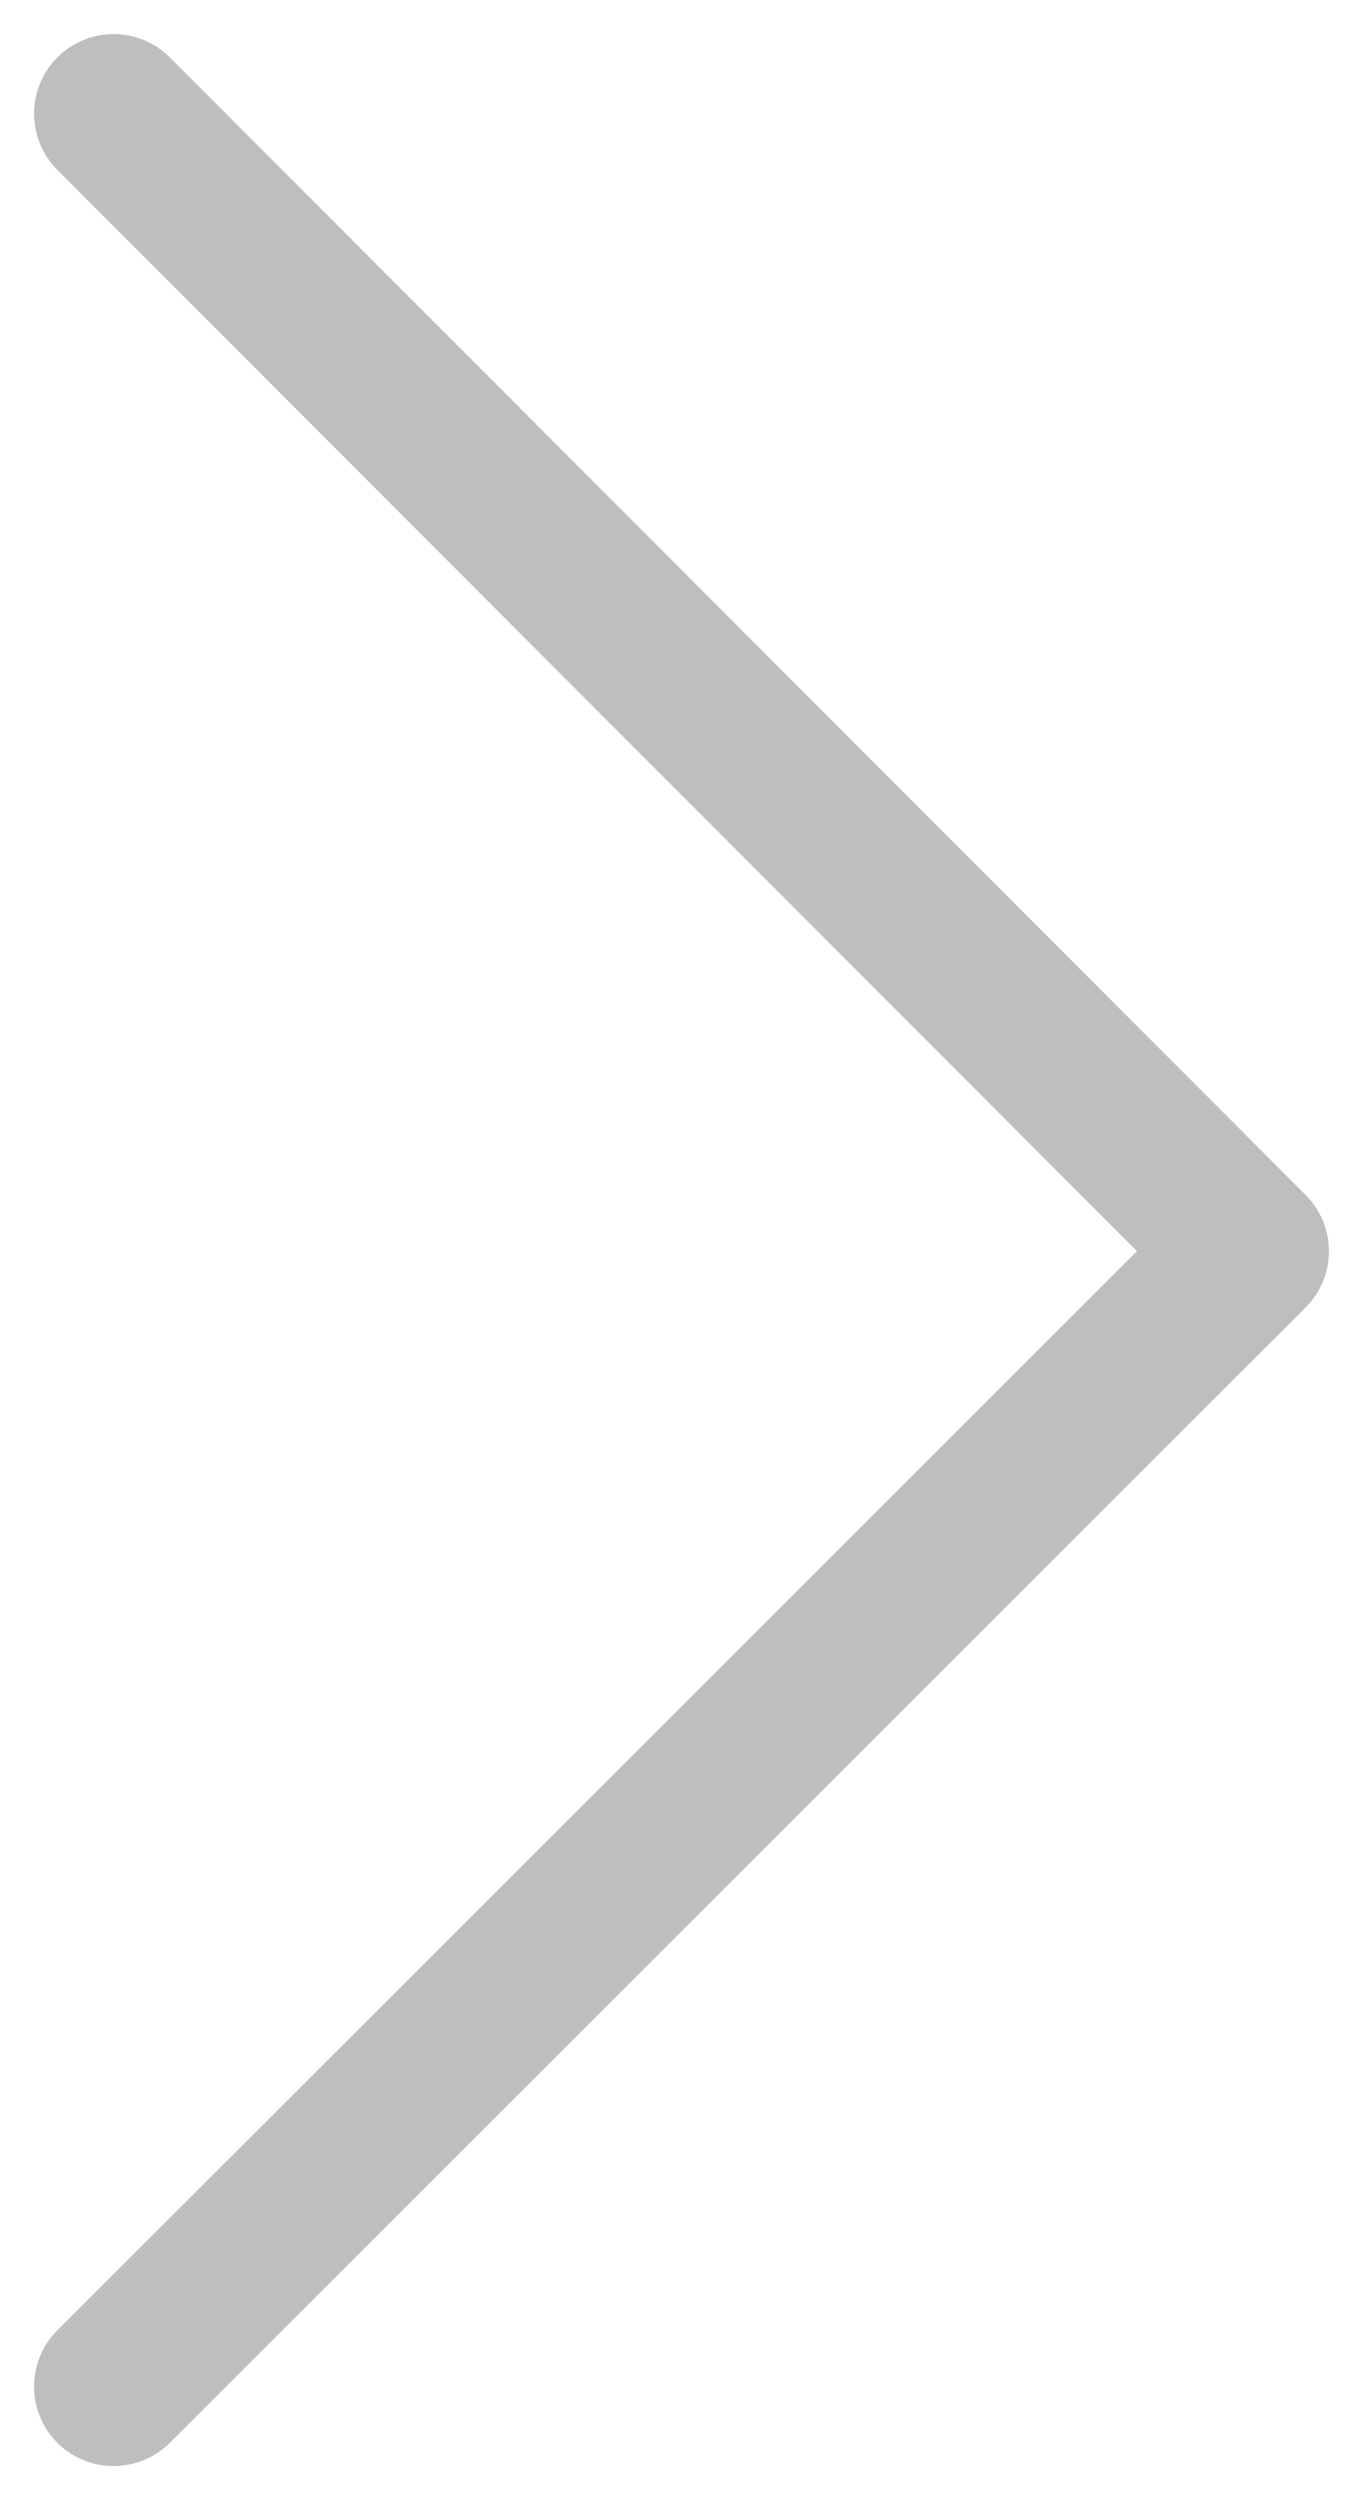 <svg width="12" height="22" viewBox="0 0 12 22" fill="none" xmlns="http://www.w3.org/2000/svg">
<path d="M1 1L11 11.01L1 21" stroke="#BEBEBE" stroke-width="1.4" stroke-miterlimit="10" stroke-linecap="round" stroke-linejoin="round"/>
</svg>
